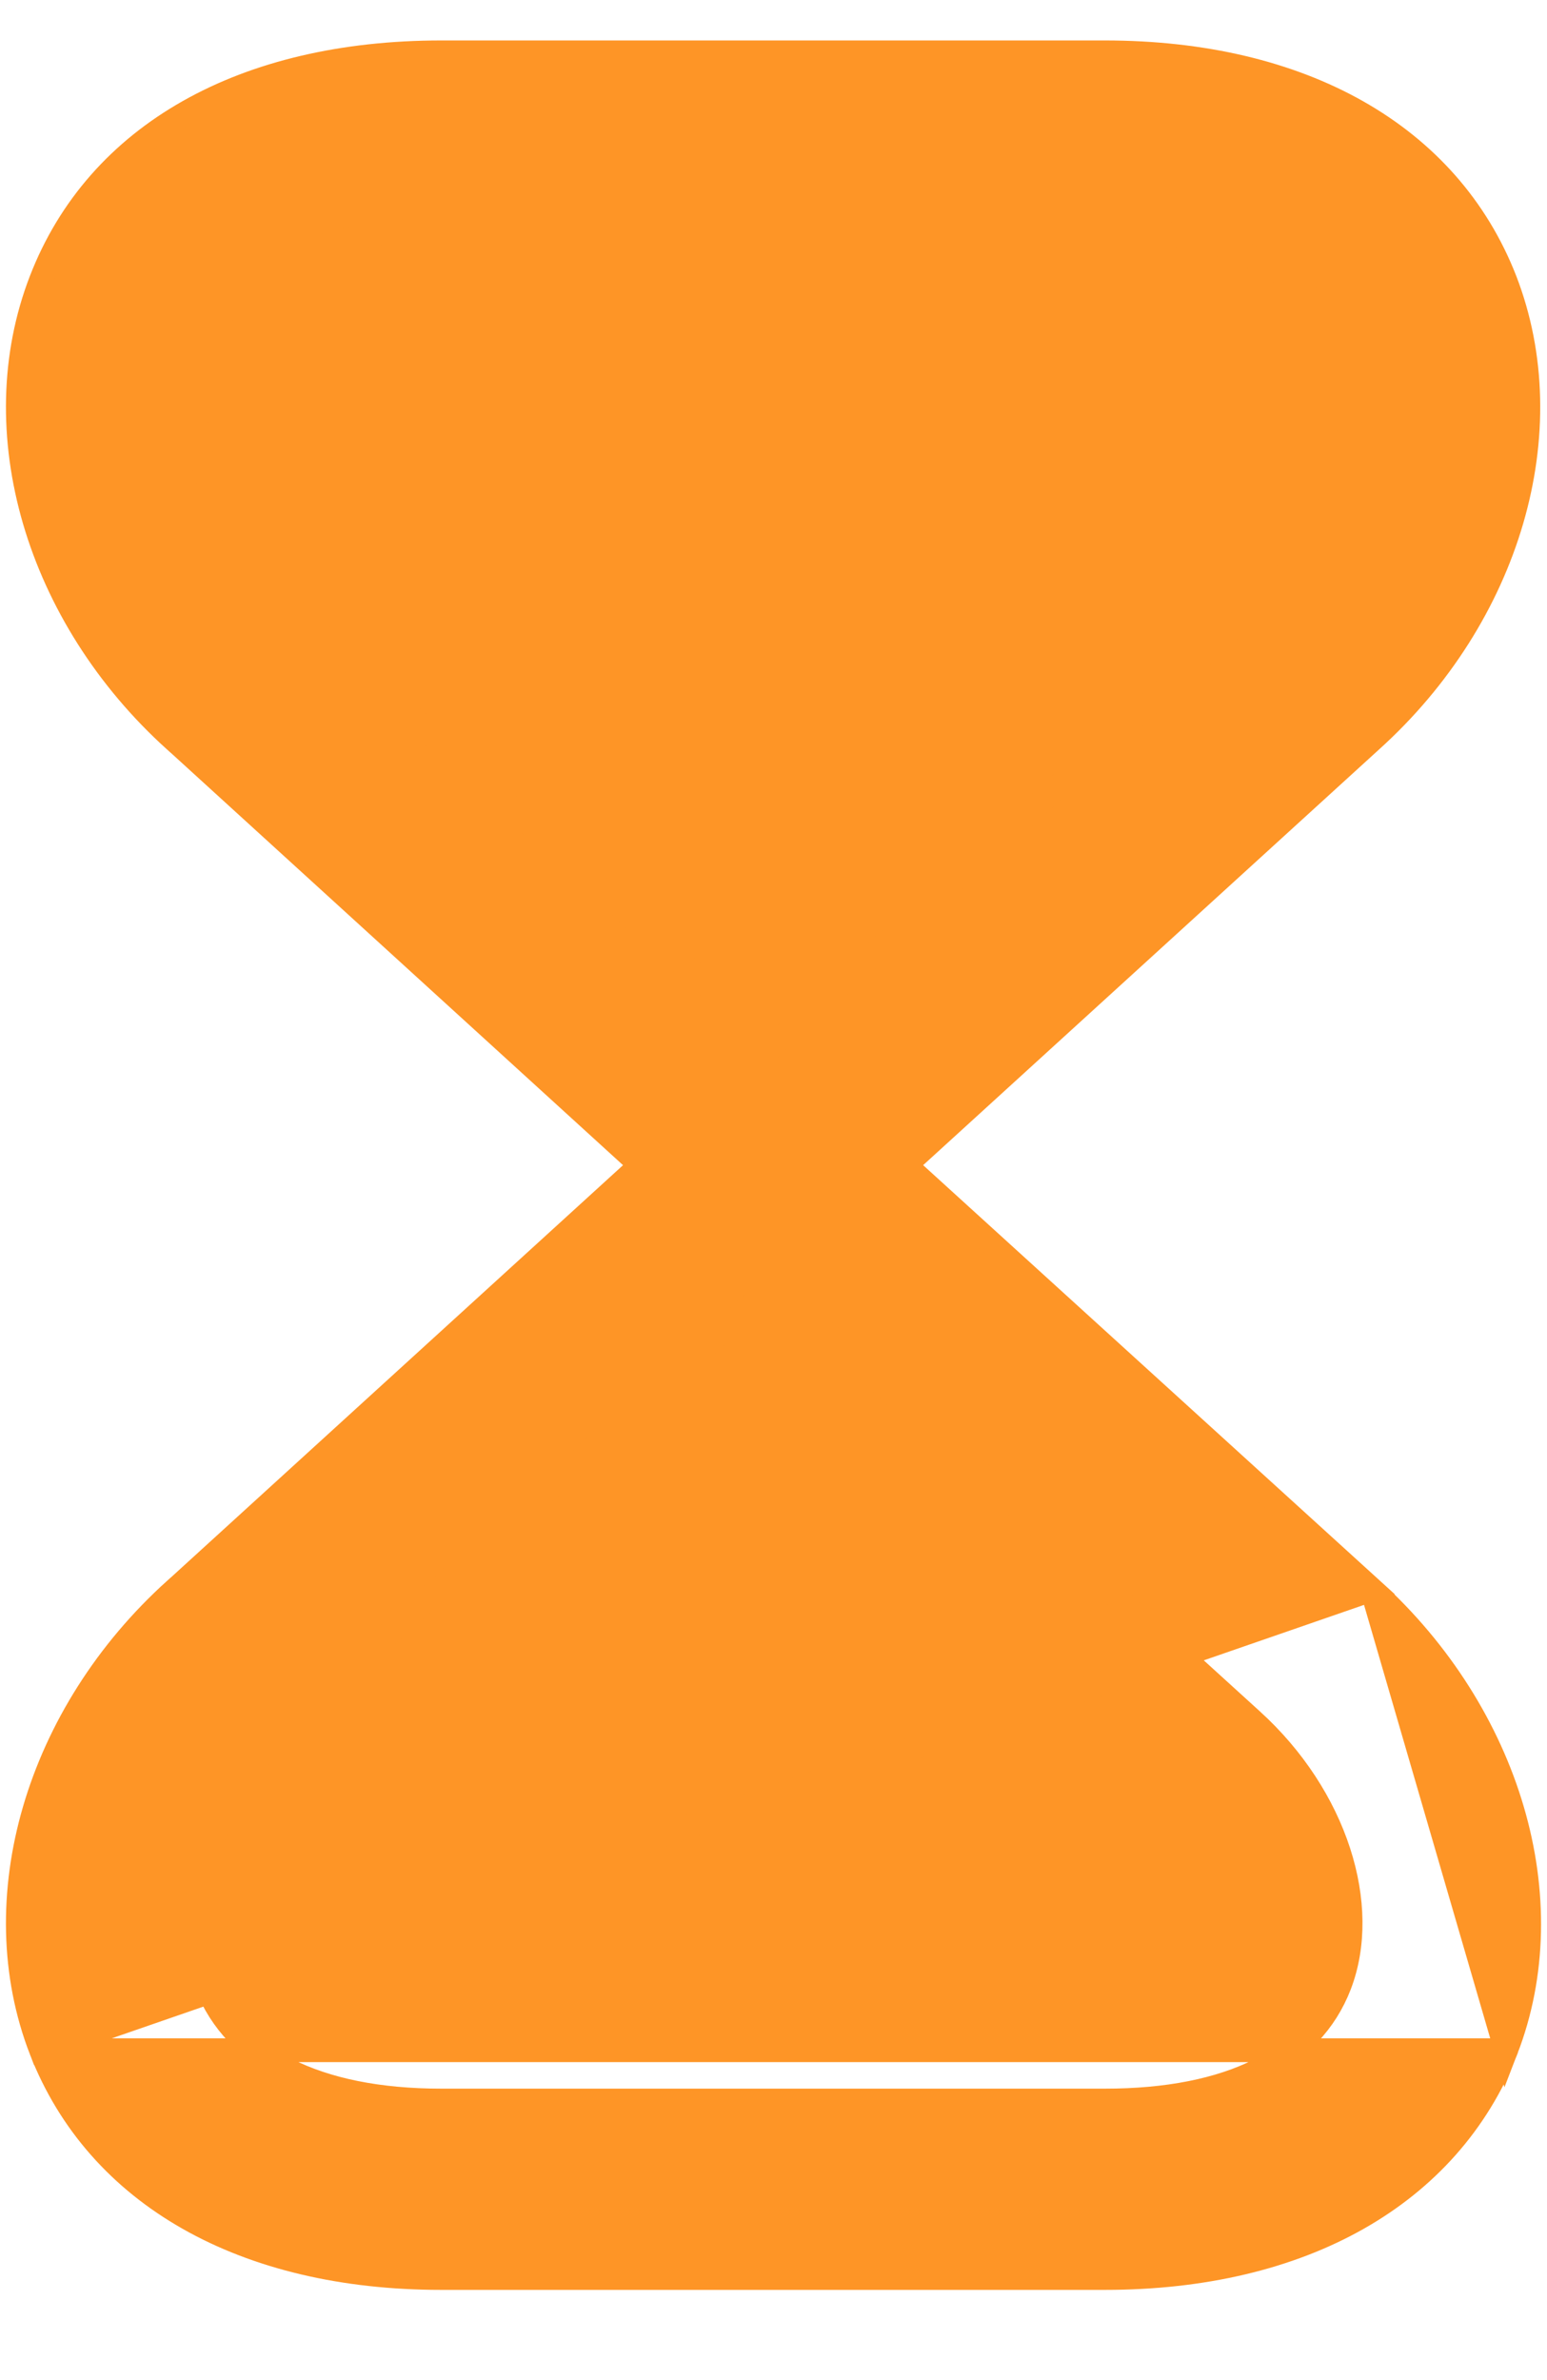 <svg width="13" height="20" viewBox="0 0 13 20" fill="none" xmlns="http://www.w3.org/2000/svg">
<path d="M0.345 17.228L0.345 17.228C-0.146 15.96 0.312 14.403 1.472 13.357C1.473 13.357 1.473 13.357 1.473 13.357L5.384 9.791L1.473 6.225C1.473 6.225 1.473 6.225 1.472 6.225C0.312 5.179 -0.146 3.622 0.345 2.354C0.821 1.125 2.055 0.44 3.708 0.44H9.285C10.938 0.44 12.172 1.133 12.648 2.354L12.648 2.354C13.139 3.622 12.681 5.179 11.52 6.225C11.52 6.225 11.52 6.225 11.52 6.225L7.609 9.791L11.529 13.357L0.345 17.228ZM0.345 17.228C0.821 18.448 2.055 19.142 3.708 19.142H9.285C10.938 19.142 12.172 18.448 12.656 17.229L12.656 17.228M0.345 17.228L12.656 17.228M12.656 17.228C13.148 15.959 12.68 14.403 11.529 13.357L12.656 17.228ZM11.257 16.682L11.257 16.682C11.021 17.296 10.344 17.651 9.285 17.651H3.708C2.65 17.651 1.972 17.288 1.736 16.682C1.48 16.019 1.773 15.096 2.476 14.451C2.476 14.451 2.476 14.451 2.476 14.451L6.496 10.795L10.517 14.452L10.517 14.452C11.228 15.096 11.513 16.018 11.257 16.682ZM1.736 2.899L1.736 2.899C1.972 2.286 2.649 1.931 3.708 1.931H9.285C10.343 1.931 11.021 2.294 11.257 2.9C11.512 3.563 11.22 4.486 10.517 5.13C10.517 5.13 10.516 5.13 10.516 5.13L6.496 8.787L2.476 5.13L2.476 5.13C1.765 4.486 1.48 3.564 1.736 2.899Z" fill="#FE9526" stroke="#FE9526" stroke-width="0.2"/>
</svg>
